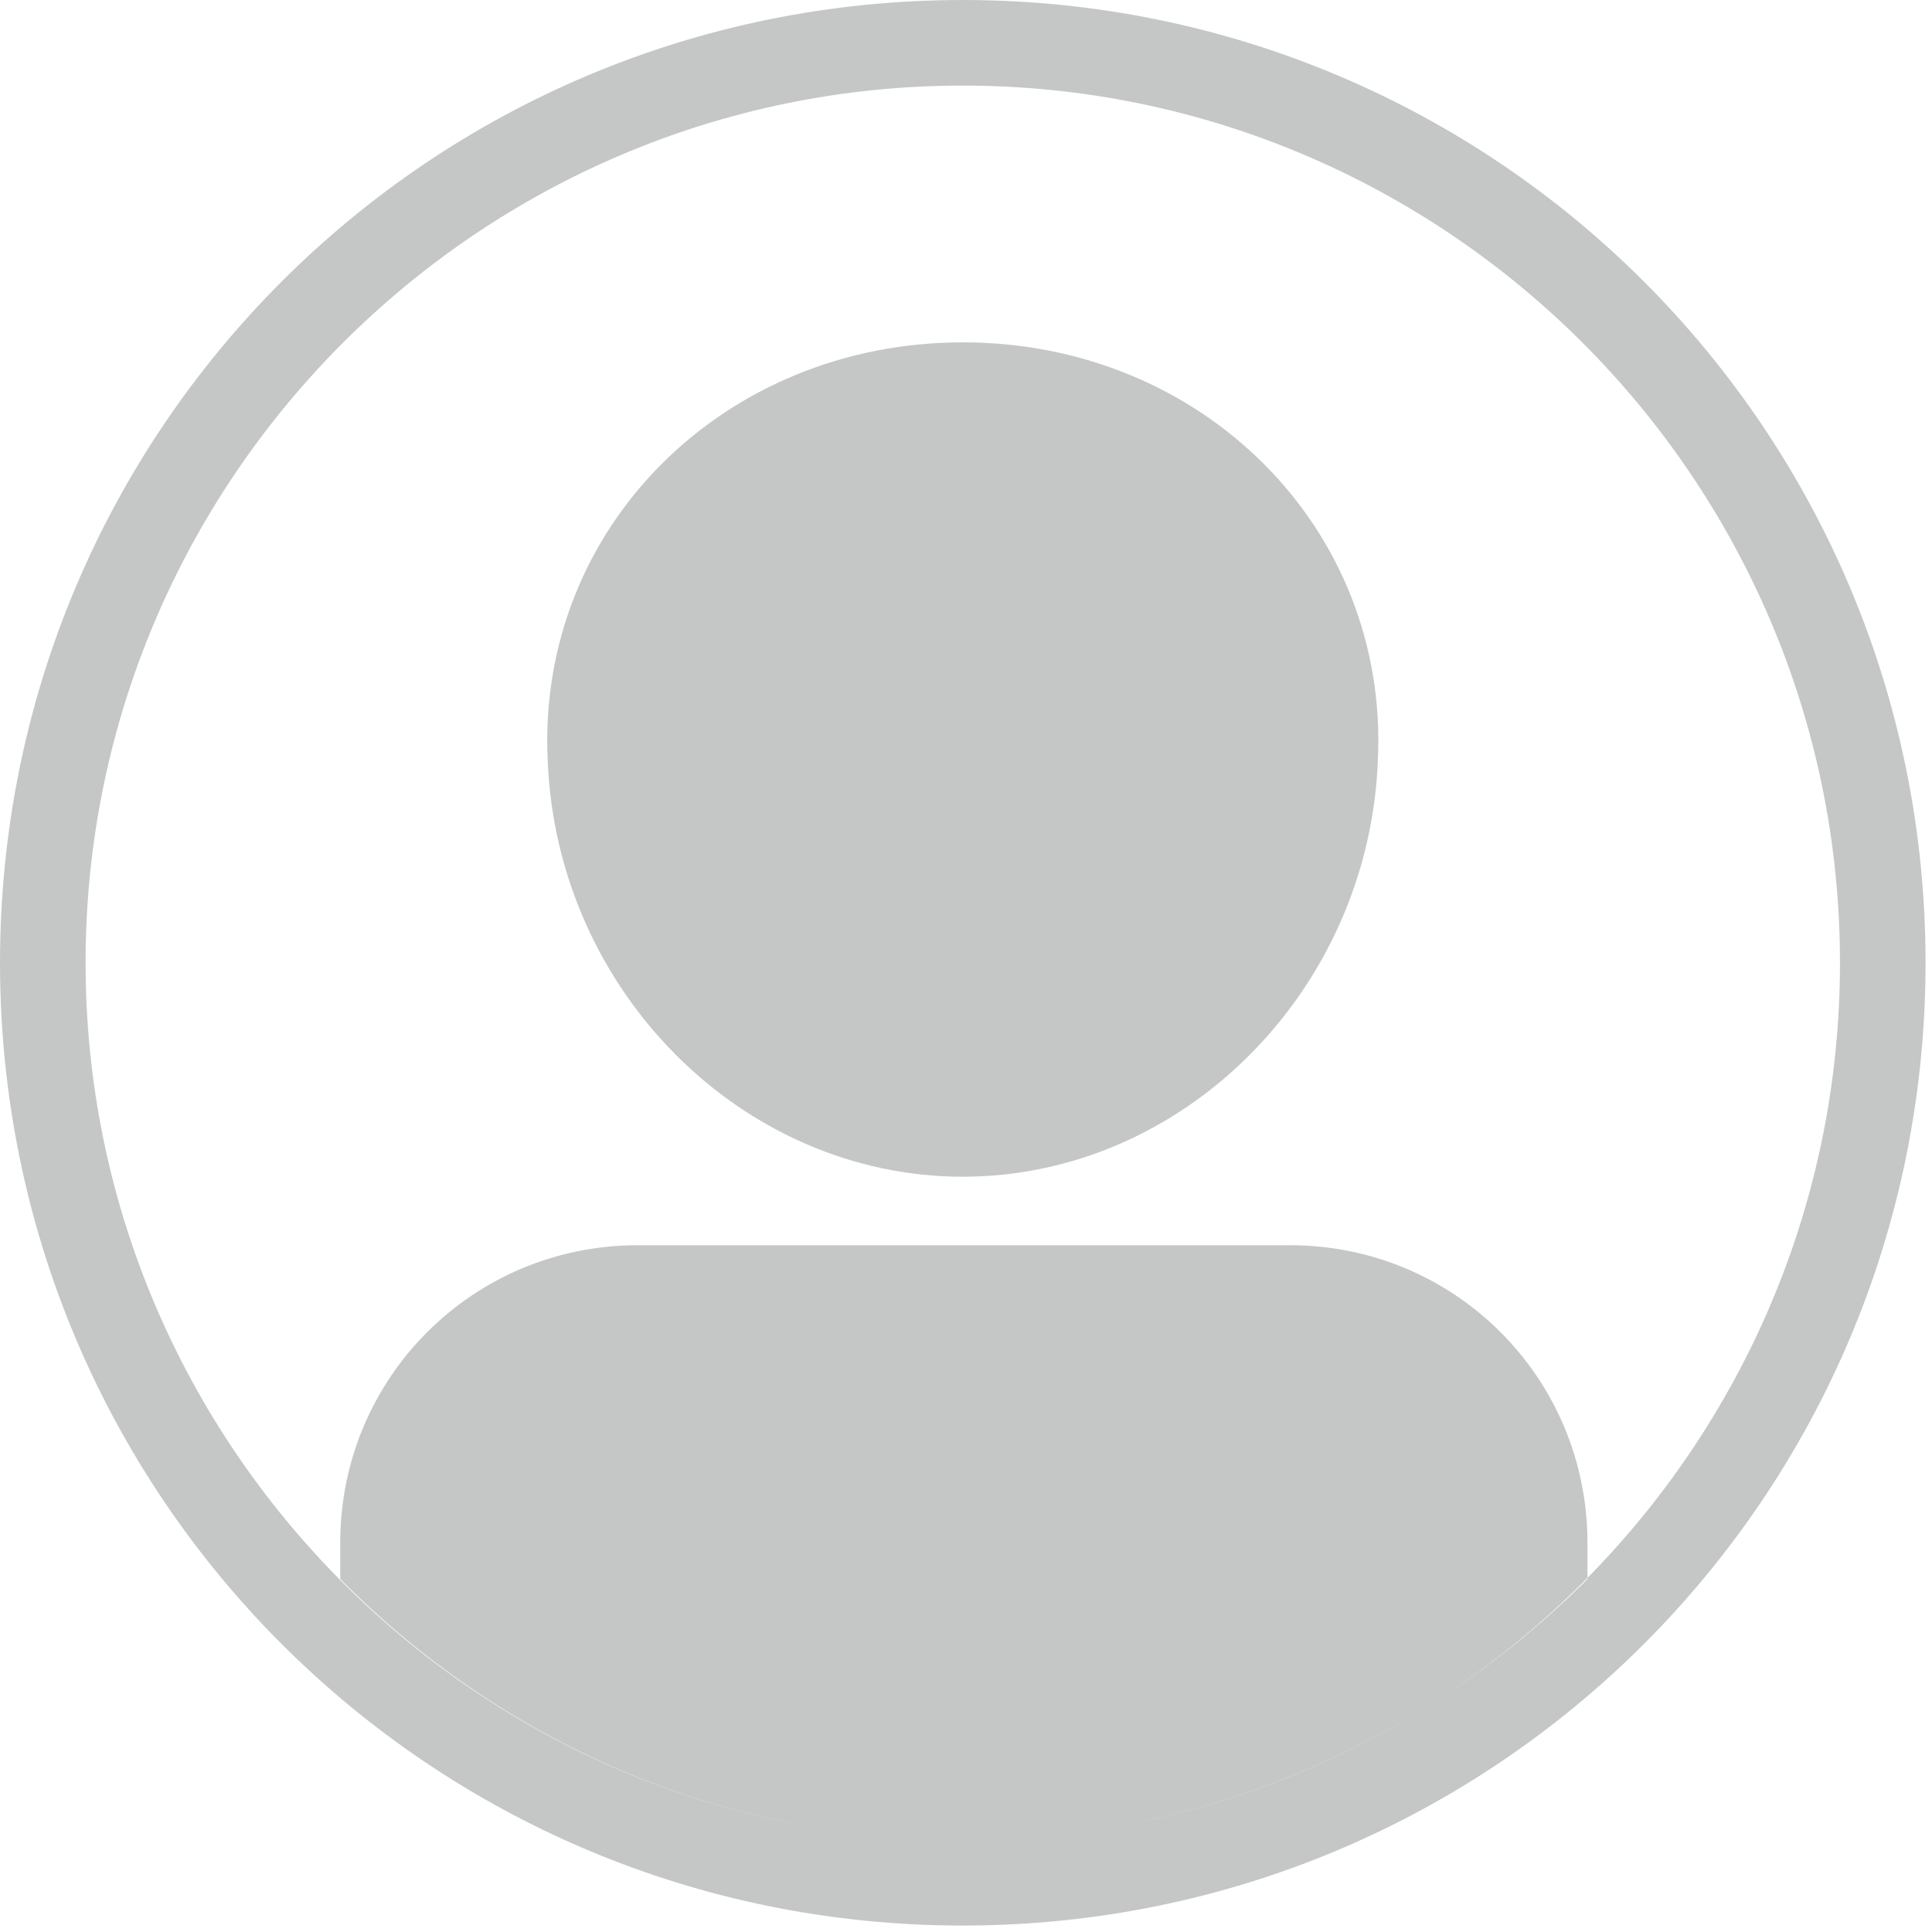 <?xml version="1.0" encoding="UTF-8" standalone="no"?>
<svg width="30px" height="30px" viewBox="0 0 30 30" version="1.1" xmlns="http://www.w3.org/2000/svg" xmlns:xlink="http://www.w3.org/1999/xlink">
    <!-- Generator: Sketch 39.1 (31720) - http://www.bohemiancoding.com/sketch -->
    <title>Page 1</title>
    <desc>Created with Sketch.</desc>
    <defs></defs>
    <g id="Desktop" stroke="none" stroke-width="1" fill="none" fill-rule="evenodd">
        <g id="Desktop---Stelling-3---revisit-na-resultaten" transform="translate(-233, -717)" fill="#C5C7C7">
            <g id="results-/-antwoorden" transform="translate(222, 513)">
                <path d="M32.396,215.794 C32.562,212.205 29.67,209.316 25.95,209.316 C22.23,209.316 19.338,212.205 19.504,215.794 C19.638,219.383 22.527,222.272 25.95,222.272 C29.373,222.272 32.262,219.383 32.396,215.794 L32.396,215.794 Z M35.65,228.519 L35.65,227.955 C35.65,225.397 33.591,223.336 31.032,223.336 L20.901,223.336 C18.343,223.336 16.283,225.396 16.283,227.955 L16.283,228.519 C18.742,231.011 22.162,232.571 25.95,232.571 C29.738,232.571 33.158,231.011 35.65,228.519 L35.65,228.519 Z M25.95,232.571 C18.442,232.571 12.329,226.458 12.329,218.95 C12.329,211.442 18.442,205.329 25.95,205.329 C33.458,205.329 39.571,211.442 39.571,218.95 C39.571,226.458 33.458,232.571 25.95,232.571 L25.95,232.571 Z M40.9,218.95 C40.9,210.677 34.223,204 25.95,204 C17.677,204 11,210.677 11,218.95 C11,227.223 17.677,233.9 25.95,233.9 C34.223,233.9 40.9,227.223 40.9,218.95 Z" id="Page-1"></path>
            </g>
        </g>
    </g>
</svg>